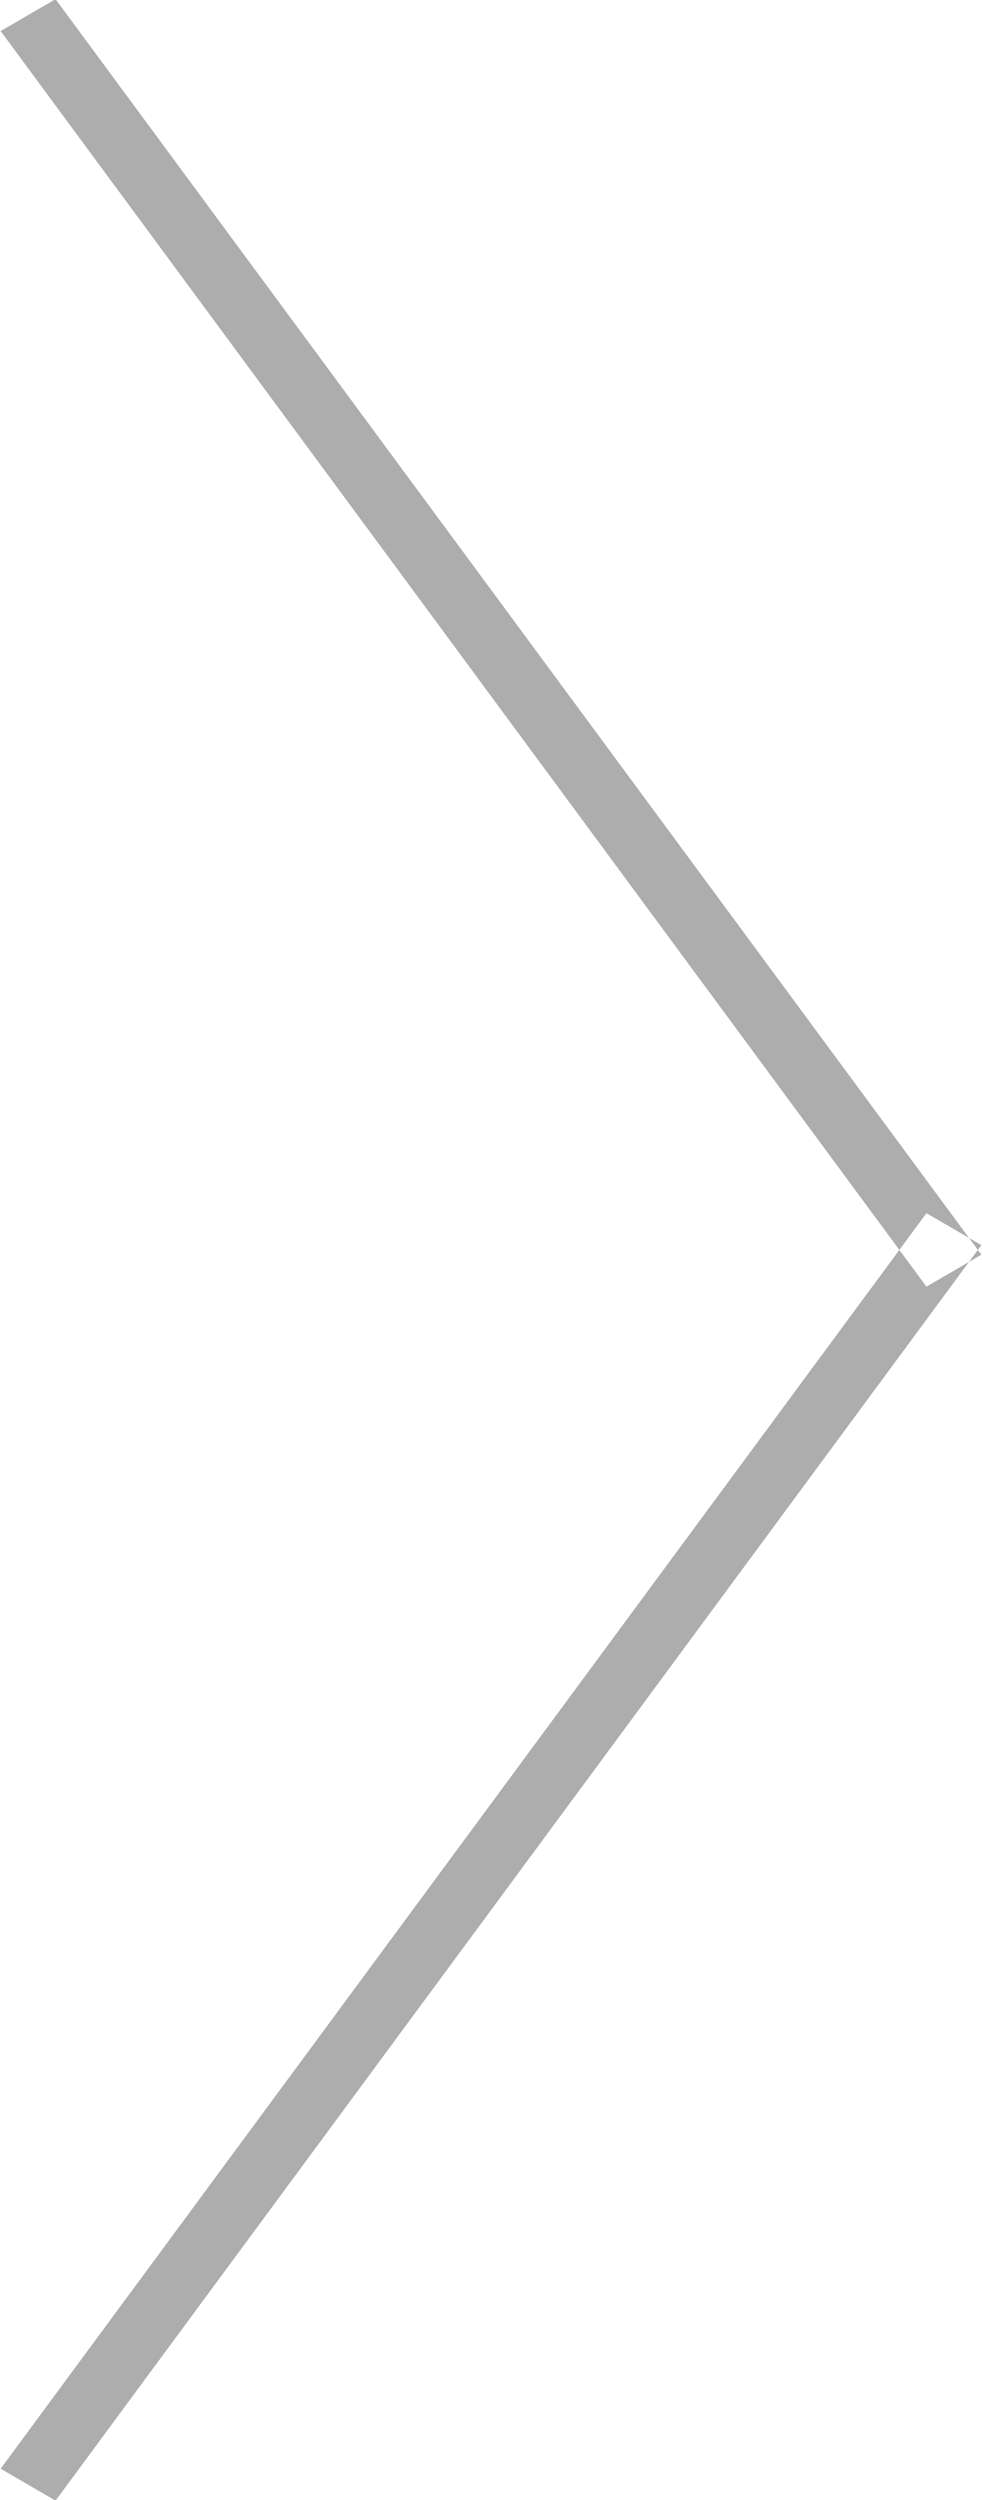 <svg xmlns="http://www.w3.org/2000/svg" width="15.38" height="39.124" viewBox="0 0 15.38 39.124">
  <defs>
    <style>
      .cls-1 {
        fill: #adadad;
        fill-rule: evenodd;
      }
    </style>
  </defs>
  <path id="Rectangle_11_copy" data-name="Rectangle 11 copy" class="cls-1" d="M1644.68,895.425l14.5,19.65-0.86.5-14.5-19.651Zm0,39.15,14.5-19.65-0.86-.5-14.5,19.65Z" transform="translate(-1643.81 -895.438)"/>
</svg>
